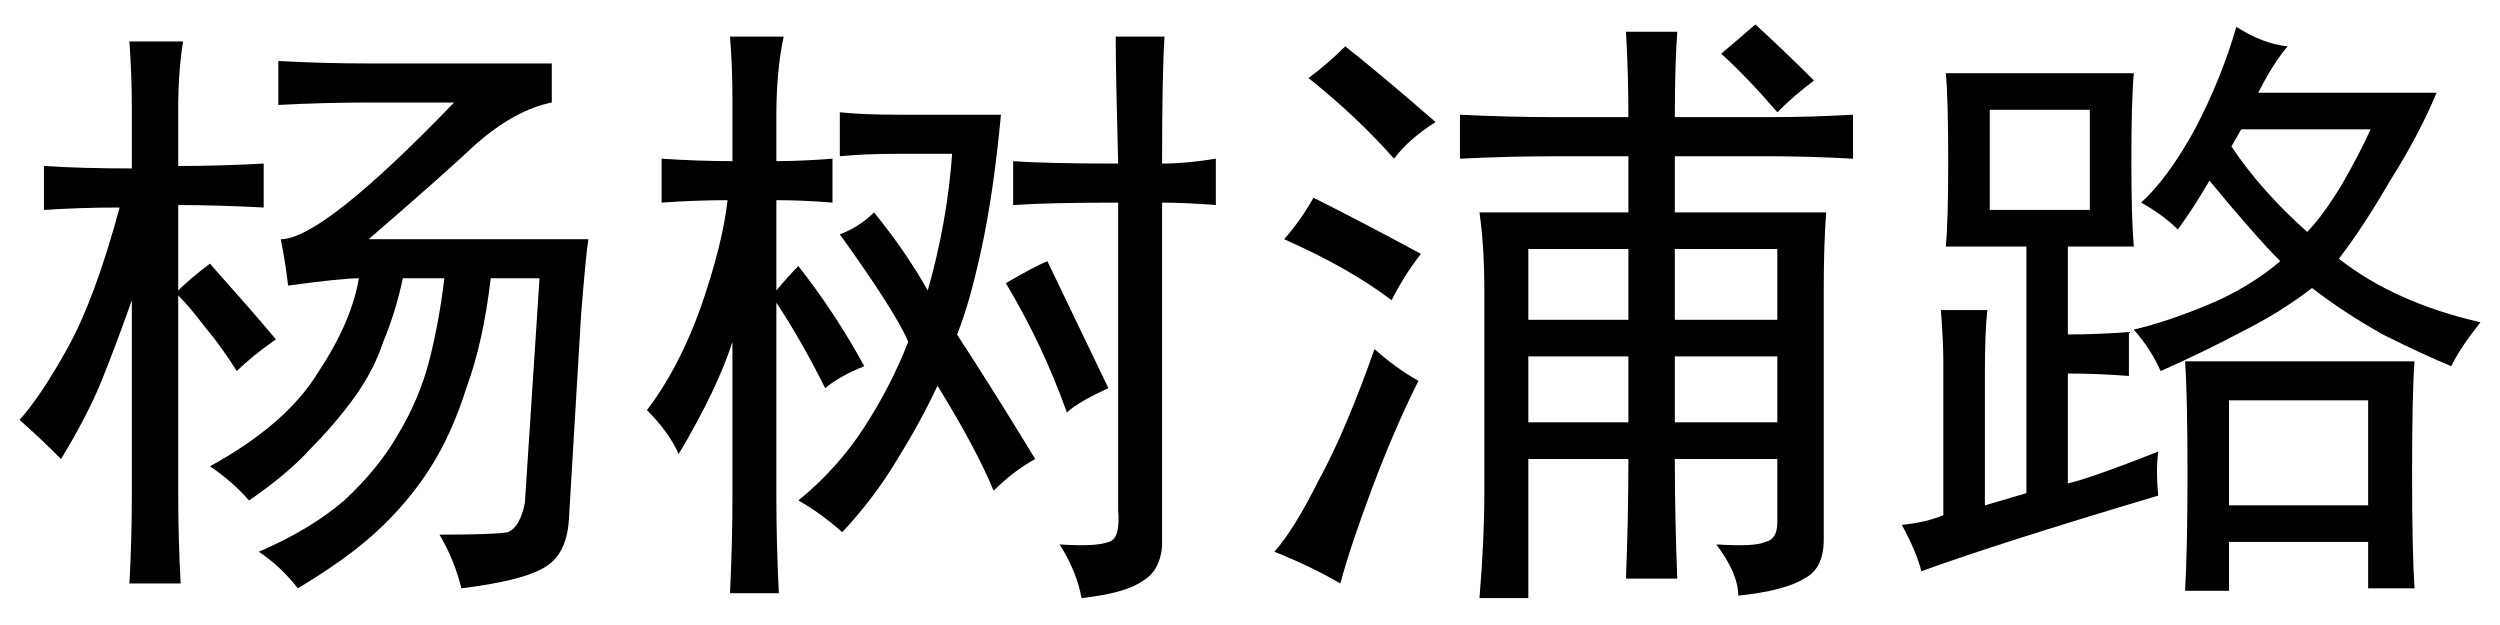 <?xml version='1.0' encoding='UTF-8'?>
<!-- This file was generated by dvisvgm 2.3.5 -->
<svg height='10.5pt' version='1.1' viewBox='-72 -72.41 42 10.5' width='42pt' xmlns='http://www.w3.org/2000/svg' xmlns:xlink='http://www.w3.org/1999/xlink'>
<defs>
<path d='M9.27 -7.957V-7.301Q8.654 -7.178 7.998 -6.604Q7.383 -6.029 6.193 -5.004H9.885Q9.844 -4.758 9.762 -3.732L9.557 -0.287Q9.516 0.328 9.105 0.533Q8.736 0.738 7.752 0.861Q7.629 0.369 7.383 -0.041Q8.326 -0.041 8.531 -0.082Q8.736 -0.164 8.818 -0.574L9.064 -4.348H8.244Q8.121 -3.281 7.834 -2.502Q7.588 -1.723 7.219 -1.148T6.316 -0.082Q5.824 0.369 5.004 0.861Q4.717 0.492 4.348 0.246Q5.209 -0.123 5.783 -0.615Q6.357 -1.148 6.686 -1.723Q7.055 -2.338 7.219 -2.994T7.465 -4.348H6.768Q6.645 -3.773 6.439 -3.281Q6.275 -2.789 5.947 -2.338T5.209 -1.477Q4.84 -1.066 4.184 -0.615Q3.896 -0.943 3.527 -1.189Q4.799 -1.887 5.332 -2.748Q5.906 -3.609 6.029 -4.348Q5.742 -4.348 4.84 -4.225Q4.799 -4.594 4.717 -5.004Q5.414 -5.004 7.629 -7.301H6.234Q5.455 -7.301 4.676 -7.26V-7.998Q5.414 -7.957 6.193 -7.957H9.27ZM2.215 -7.178Q2.215 -7.752 2.174 -8.326H3.076Q2.994 -7.834 2.994 -7.178V-6.234Q3.65 -6.234 4.43 -6.275V-5.537Q3.65 -5.578 2.994 -5.578V-4.143Q3.199 -4.348 3.527 -4.594Q3.855 -4.225 4.143 -3.896T4.635 -3.322Q4.225 -3.035 3.979 -2.789Q3.691 -3.24 3.445 -3.527Q3.199 -3.855 2.994 -4.061V-0.738Q2.994 0.041 3.035 0.779H2.174Q2.215 0.041 2.215 -0.738V-3.979Q1.969 -3.281 1.723 -2.666T1.025 -1.312Q0.656 -1.682 0.328 -1.969Q0.697 -2.379 1.148 -3.199T2.01 -5.537Q1.354 -5.537 0.738 -5.496V-6.234Q1.395 -6.193 2.215 -6.193V-7.178Z' id='g0-7582'/>
<path d='M1.805 -7.342Q1.805 -7.916 1.764 -8.408H2.666Q2.543 -7.834 2.543 -7.096V-6.316Q2.953 -6.316 3.486 -6.357V-5.619Q2.994 -5.66 2.543 -5.66V-4.143Q2.748 -4.389 2.912 -4.553Q3.527 -3.773 4.02 -2.871Q3.609 -2.707 3.363 -2.502Q2.953 -3.322 2.543 -3.937V-0.656Q2.543 0.082 2.584 0.943H1.764Q1.805 0.082 1.805 -0.656V-3.281Q1.559 -2.502 0.902 -1.395Q0.738 -1.764 0.369 -2.133Q0.902 -2.83 1.271 -3.855Q1.641 -4.922 1.723 -5.66Q1.189 -5.66 0.615 -5.619V-6.357Q1.23 -6.316 1.805 -6.316V-7.342ZM6.316 -7.096Q6.193 -5.783 5.988 -4.84T5.578 -3.404Q6.193 -2.461 6.891 -1.312Q6.521 -1.107 6.193 -0.779Q5.906 -1.477 5.25 -2.543Q4.963 -1.928 4.553 -1.271Q4.184 -0.656 3.65 -0.082Q3.281 -0.41 2.912 -0.615Q3.568 -1.148 4.02 -1.846T4.758 -3.281Q4.553 -3.773 3.609 -5.086Q3.937 -5.209 4.184 -5.455Q4.717 -4.799 5.086 -4.143Q5.414 -5.291 5.496 -6.439H4.594Q4.02 -6.439 3.609 -6.398V-7.137Q3.979 -7.096 4.594 -7.096H6.316ZM8.285 -6.275Q8.244 -7.793 8.244 -8.408H9.064Q9.023 -7.793 9.023 -6.275Q9.434 -6.275 9.926 -6.357V-5.578Q9.393 -5.619 9.023 -5.619V0.164Q8.982 0.574 8.695 0.738Q8.408 0.943 7.67 1.025Q7.588 0.574 7.301 0.123Q7.916 0.164 8.121 0.082Q8.326 0.041 8.285 -0.451V-5.619Q7.096 -5.619 6.521 -5.578V-6.316Q7.055 -6.275 8.285 -6.275ZM7.096 -4.635Q7.67 -3.445 8.121 -2.502Q7.588 -2.256 7.424 -2.092Q7.014 -3.24 6.398 -4.266Q6.891 -4.553 7.096 -4.635Z' id='g0-7751'/>
<path d='M7.834 0.123Q8.49 0.164 8.654 0.082Q8.859 0.041 8.859 -0.246V-1.312H7.137Q7.137 -0.328 7.178 0.697H6.316Q6.357 -0.328 6.357 -1.312H4.676V1.025H3.855Q3.937 0.041 3.937 -0.738V-4.143Q3.937 -4.881 3.855 -5.455H6.357V-6.398H5.127Q4.348 -6.398 3.527 -6.357V-7.096Q4.348 -7.055 5.127 -7.055H6.357Q6.357 -7.793 6.316 -8.49H7.178Q7.137 -7.916 7.137 -7.055H8.695Q9.434 -7.055 10.131 -7.096V-6.357Q9.393 -6.398 8.695 -6.398H7.137V-5.455H9.68Q9.639 -4.922 9.639 -4.184V0.041Q9.639 0.533 9.311 0.697Q8.982 0.902 8.203 0.984Q8.203 0.615 7.834 0.123ZM2.83 -2.625Q2.42 -1.805 2.051 -0.82T1.518 0.779Q1.025 0.492 0.41 0.246Q0.738 -0.123 1.148 -0.943Q1.6 -1.764 2.092 -3.158Q2.461 -2.83 2.83 -2.625ZM8.859 -3.65V-4.84H7.137V-3.65H8.859ZM6.357 -3.65V-4.84H4.676V-3.65H6.357ZM8.859 -1.928V-3.035H7.137V-1.928H8.859ZM6.357 -1.928V-3.035H4.676V-1.928H6.357ZM2.379 -3.979Q1.682 -4.512 0.574 -5.004Q0.861 -5.332 1.066 -5.701Q1.887 -5.291 2.871 -4.758Q2.584 -4.389 2.379 -3.979ZM2.42 -6.357Q1.805 -7.055 0.984 -7.711Q1.312 -7.957 1.6 -8.244Q2.174 -7.793 3.117 -6.973Q2.666 -6.686 2.42 -6.357ZM8.859 -7.137Q8.367 -7.711 7.916 -8.121Q8.162 -8.326 8.49 -8.613Q8.982 -8.162 9.475 -7.67Q9.146 -7.424 8.859 -7.137Z' id='g0-9116'/>
<path d='M4.758 -0.697Q2.01 0.123 0.779 0.574Q0.697 0.246 0.451 -0.205Q0.861 -0.246 1.148 -0.369V-2.953Q1.148 -3.281 1.107 -3.814H1.887Q1.846 -3.445 1.846 -2.748V-0.533Q2.133 -0.615 2.543 -0.738V-4.881H1.189Q1.23 -5.291 1.23 -6.316Q1.23 -7.383 1.189 -7.793H4.348Q4.307 -7.342 4.307 -6.316Q4.307 -5.332 4.348 -4.881H3.24V-3.404Q3.732 -3.404 4.266 -3.445V-2.707Q3.732 -2.748 3.24 -2.748V-0.902Q3.609 -0.984 4.758 -1.436Q4.717 -1.107 4.758 -0.697ZM6.932 -8.244Q6.686 -7.957 6.439 -7.465H9.434Q9.146 -6.768 8.654 -5.988Q8.203 -5.209 7.793 -4.676Q8.736 -3.937 10.172 -3.609Q9.844 -3.199 9.68 -2.871Q9.187 -3.076 8.531 -3.404Q7.875 -3.773 7.342 -4.184Q6.809 -3.773 6.152 -3.445Q5.537 -3.117 4.799 -2.789Q4.635 -3.158 4.348 -3.486Q4.881 -3.609 5.578 -3.896T6.809 -4.635Q6.398 -5.045 5.619 -5.988Q5.332 -5.496 5.086 -5.168Q4.84 -5.414 4.471 -5.619Q4.922 -6.029 5.373 -6.85Q5.824 -7.711 6.07 -8.572Q6.521 -8.285 6.932 -8.244ZM9.064 -2.953Q9.023 -2.42 9.023 -1.066Q9.023 0.246 9.064 0.861H8.285V0.082H5.947V0.902H5.209Q5.25 0.205 5.25 -1.066Q5.25 -2.379 5.209 -2.953H9.064ZM8.285 -0.533V-2.297H5.947V-0.533H8.285ZM3.609 -5.496V-7.178H1.928V-5.496H3.609ZM5.988 -6.562Q6.48 -5.824 7.26 -5.127Q7.506 -5.373 7.834 -5.906Q8.162 -6.48 8.326 -6.85H6.152L5.988 -6.562Z' id='g0-17445'/>
</defs>
<g id='page1'>
<use x='-72' xlink:href='#g0-7582' y='-63.387'/>
<use x='-61.5' xlink:href='#g0-7751' y='-63.387'/>
<use x='-51' xlink:href='#g0-9116' y='-63.387'/>
<use x='-40.5' xlink:href='#g0-17445' y='-63.387'/>
</g>
</svg>